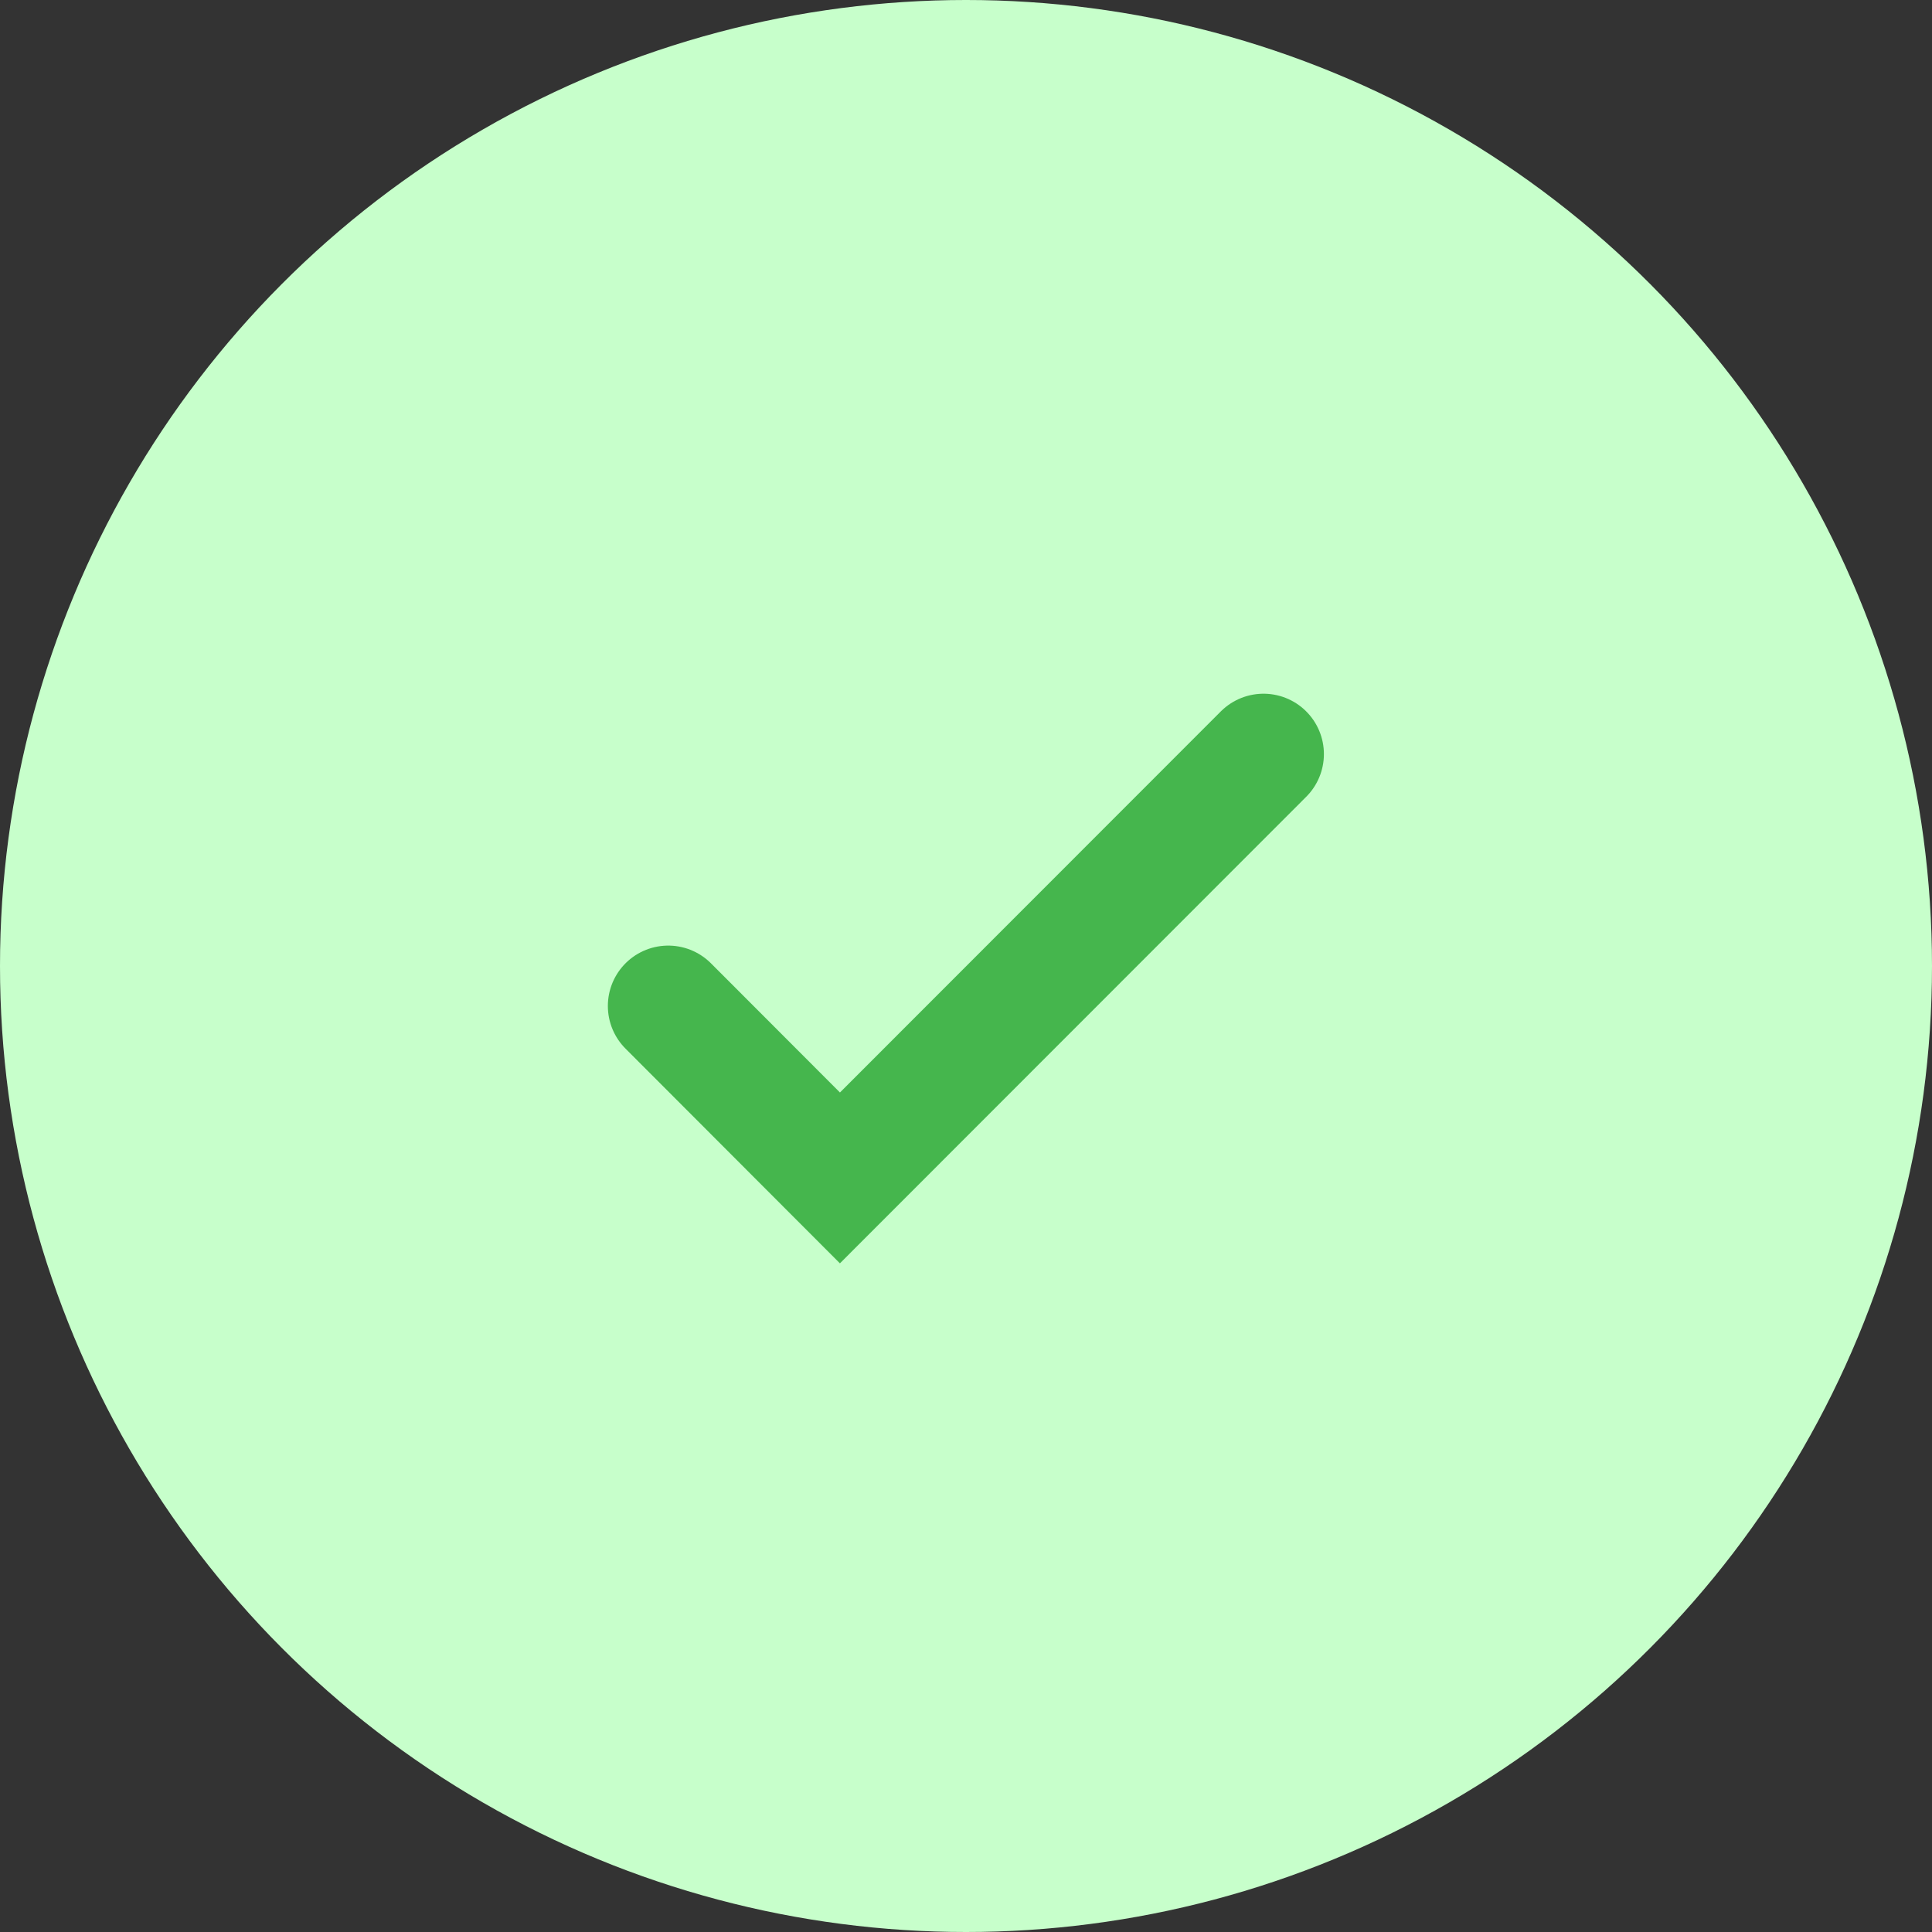 <svg xmlns="http://www.w3.org/2000/svg" width="32" height="32" viewBox="0 0 32 32">
  <rect x="0" y="0" width="32" height="32" fill="#333333" stroke="none"/>
  <g id="Group_1685" data-name="Group 1685" transform="translate(-1259 -229)">
    <circle id="Ellipse_135" data-name="Ellipse 135" cx="16" cy="16" r="16" transform="translate(1259 229)" fill="#c7ffcb"/>
    <path id="Path_433" data-name="Path 433" d="M7127.828,5864.711l2.844,2.848,7.016-7.02" transform="translate(-5857.76 -5619.049)" fill="none" stroke="#45b64d" stroke-linecap="round" stroke-width="2"/>
  </g>
</svg>
